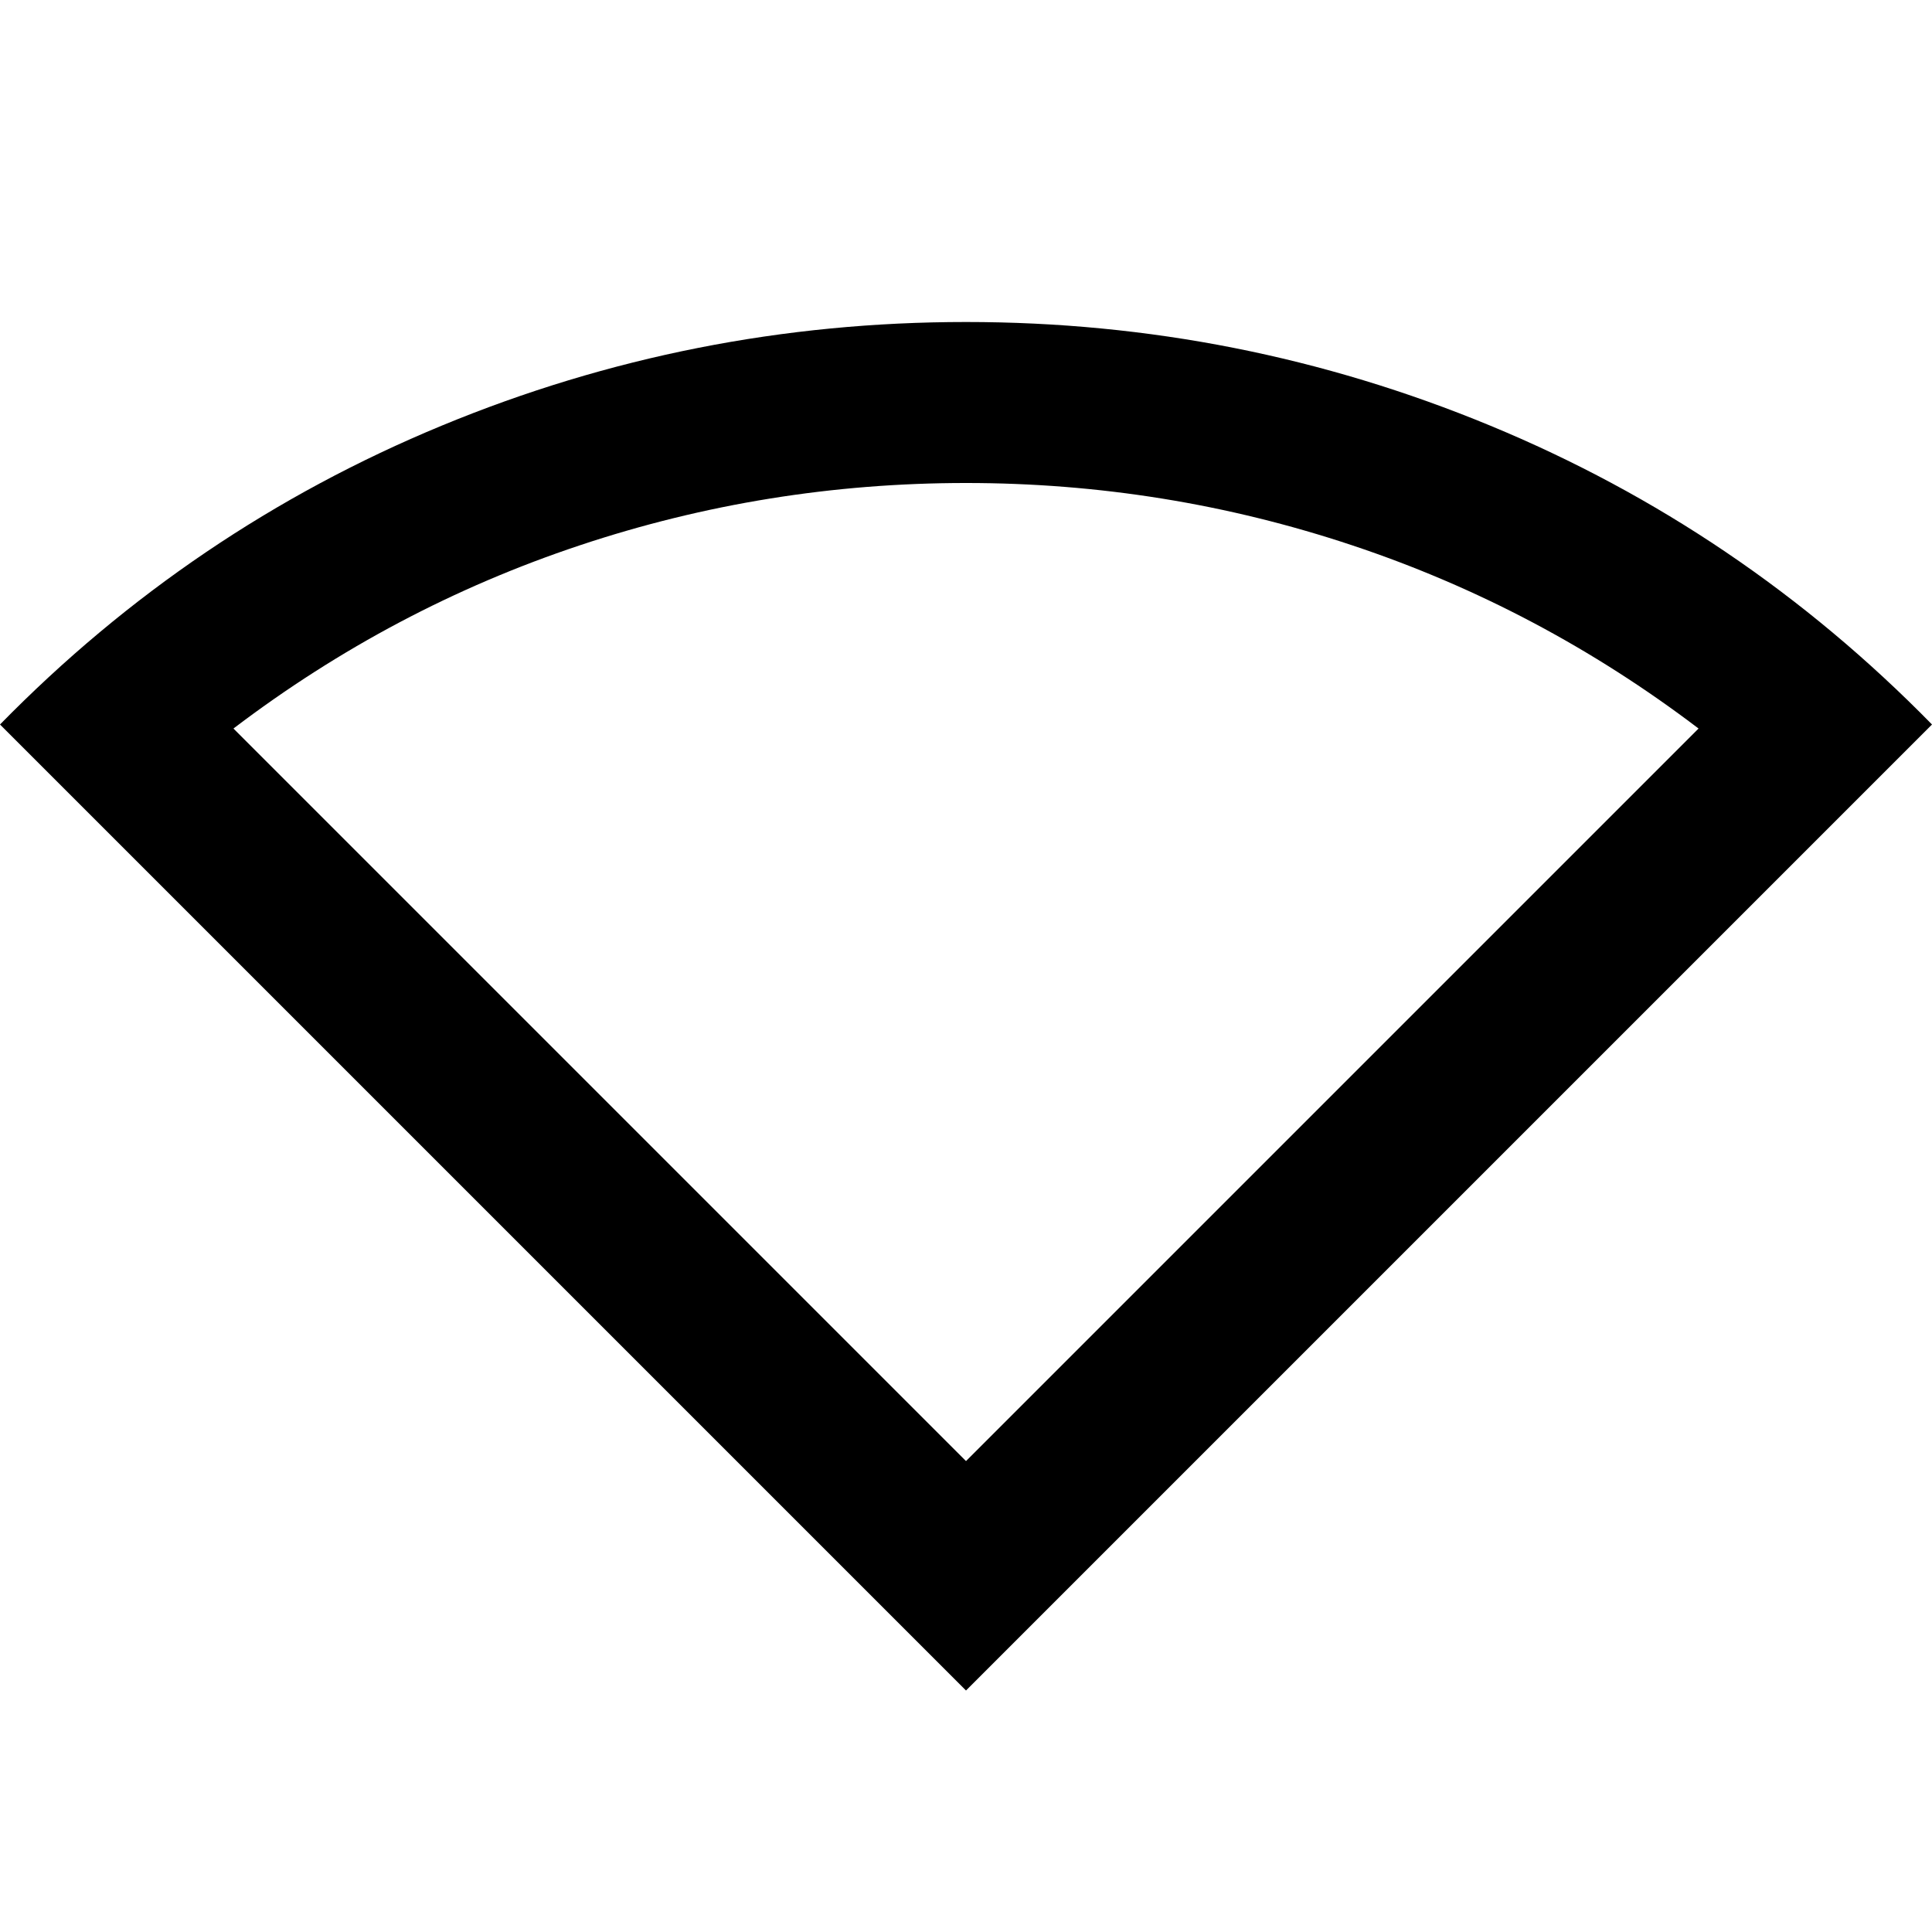 <svg xmlns="http://www.w3.org/2000/svg" viewBox="0 -960 960 960"><path d="M480-120 0-600q95-97 219.5-148.5T480-800q136 0 260.5 51.5T960-600L480-120Zm0-114 364-364q-79-60-172-91t-192-31q-99 0-192 31t-172 91l364 364Z"/></svg>